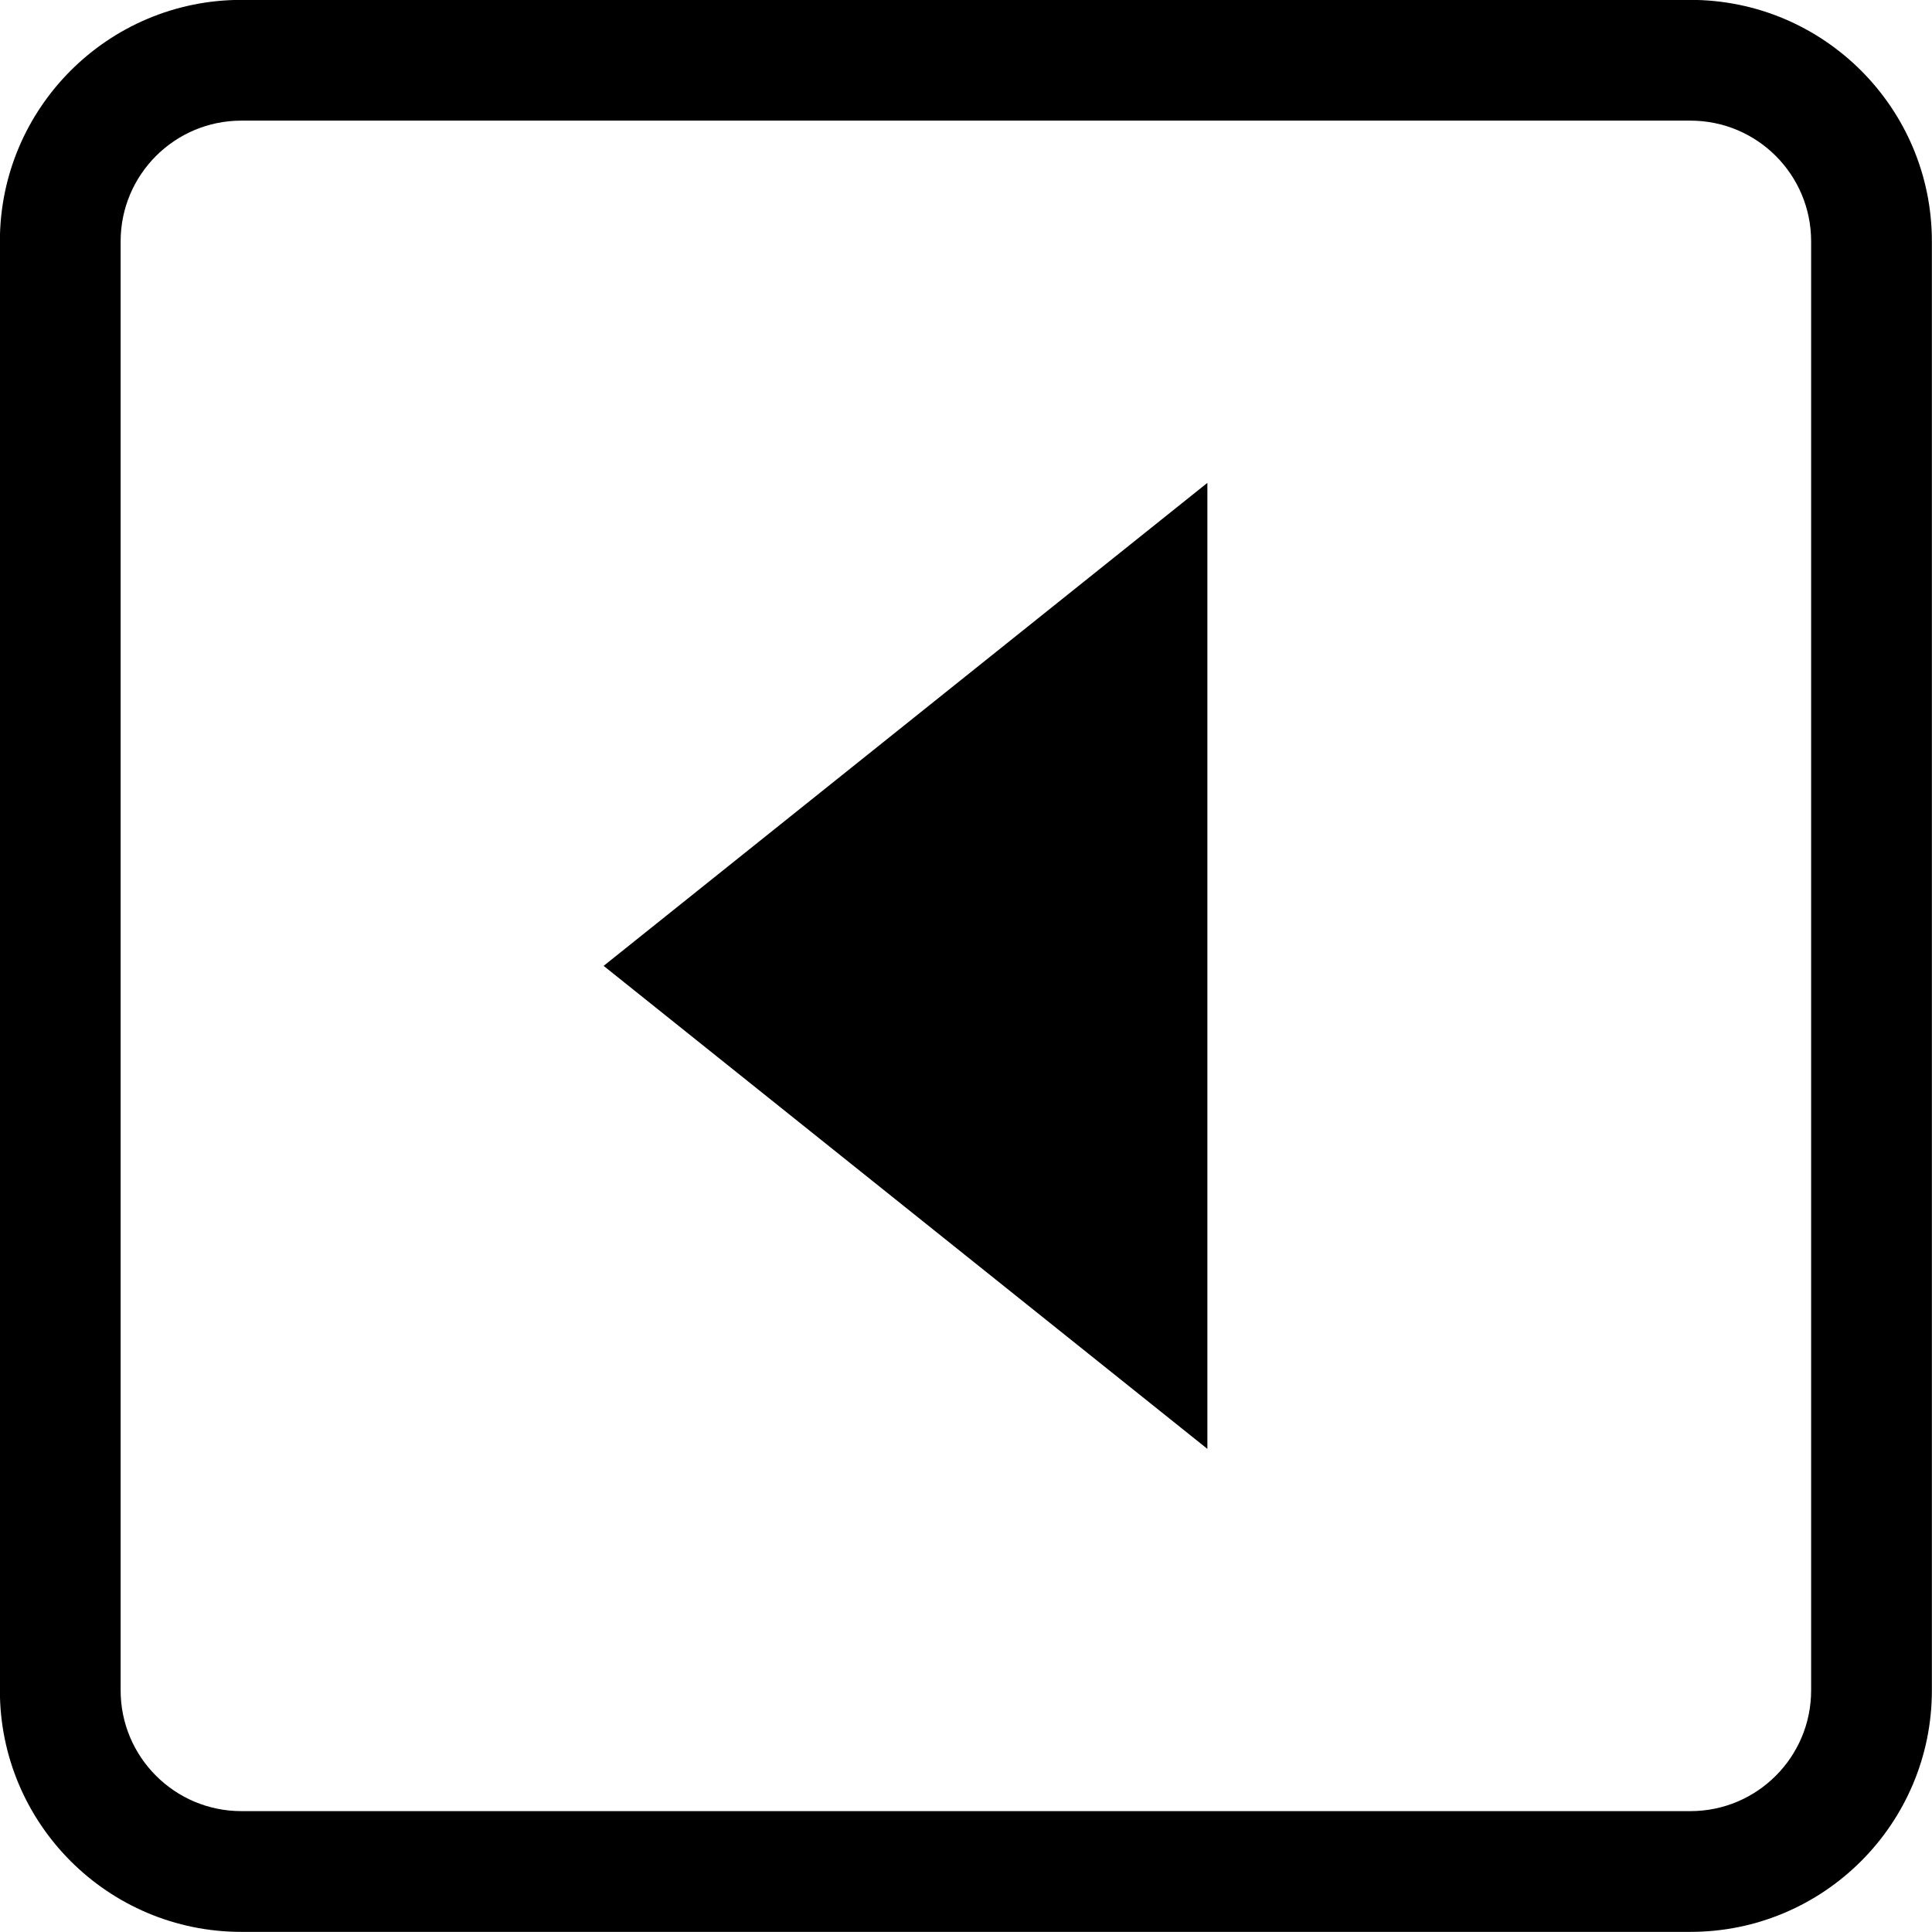 <?xml version="1.0" encoding="iso-8859-1"?>
<!-- Generator: Adobe Illustrator 16.0.0, SVG Export Plug-In . SVG Version: 6.00 Build 0)  -->
<!DOCTYPE svg PUBLIC "-//W3C//DTD SVG 1.1//EN" "http://www.w3.org/Graphics/SVG/1.1/DTD/svg11.dtd">
<svg version="1.1" xmlns="http://www.w3.org/2000/svg" xmlns:xlink="http://www.w3.org/1999/xlink" x="0px" y="0px" width="16px"
	 height="16px" viewBox="0 0 16 16" style="enable-background:new 0 0 16 16;" xml:space="preserve">
<g id="interface-box-left-a" style="enable-background:new    ;">
	<g id="interface-box-left-a_2_">
		<g>
			<path d="M9.999,11.999v-8l-5,4L9.999,11.999z M13.999-0.001h-12c-1.104,0-2,0.896-2,2v12c0,1.104,0.896,2,2,2h12
				c1.104,0,2-0.896,2-2v-12C15.999,0.895,15.103-0.001,13.999-0.001z M14.999,13.999c0,0.552-0.447,1-1,1h-12c-0.552,0-1-0.448-1-1
				v-12c0-0.553,0.448-1,1-1h12c0.553,0,1,0.447,1,1V13.999z"/>
		</g>
	</g>
</g>
<g id="Layer_1">
</g>
</svg>
